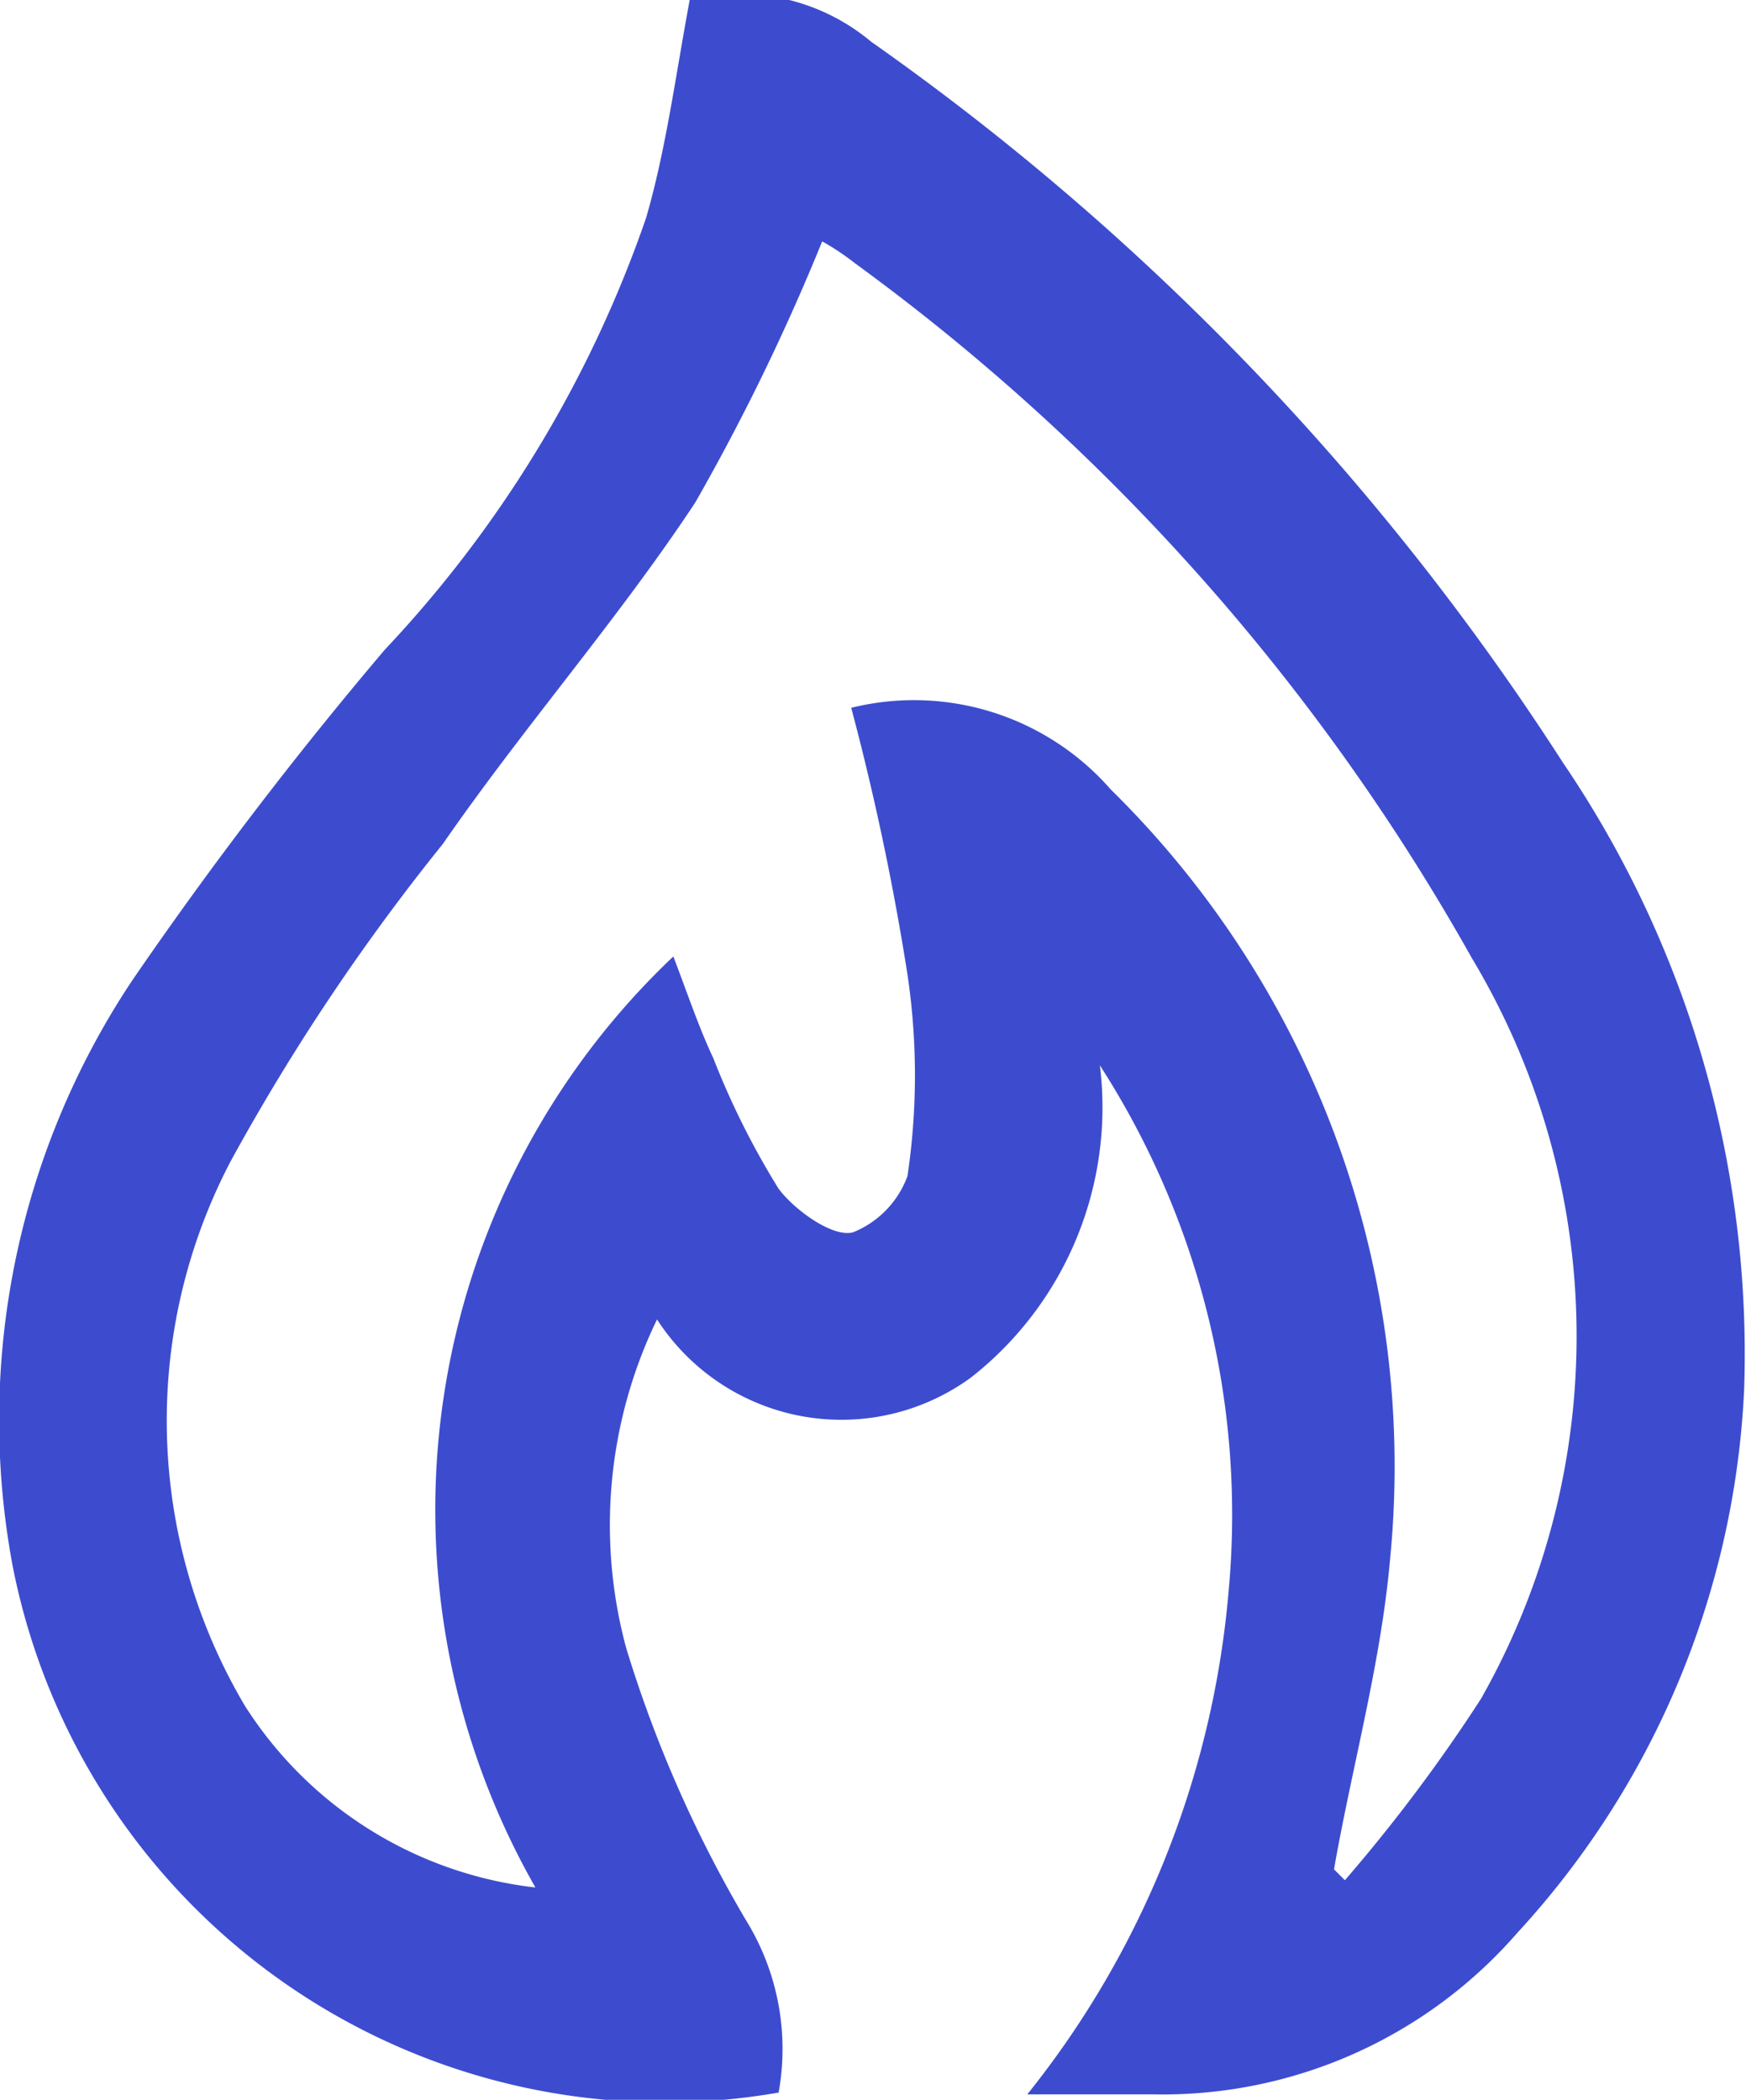 <svg id="老虎機" xmlns="http://www.w3.org/2000/svg" viewBox="0 0 9.62 11.57"><defs><style>.cls-1{fill:#3d4cce;}</style></defs><title>0</title><path class="cls-1" d="M3.8,0a1.13,1.13,0,0,1,1,.23A14.33,14.33,0,0,1,8.61,4.2a5.8,5.8,0,0,1,1,3.45,4.74,4.74,0,0,1-1.25,3,2.59,2.59,0,0,1-2,.89h-.7A5.13,5.13,0,0,0,6.77,8.76a4.57,4.57,0,0,0-.71-2.89,1.89,1.89,0,0,1-.71,1.72,1.21,1.21,0,0,1-1.73-.32,2.6,2.6,0,0,0-.17,1.81,6.91,6.91,0,0,0,.66,1.5,1.35,1.35,0,0,1,.18.95A3.66,3.66,0,0,1,.07,8.63,4.37,4.37,0,0,1,.73,5.4,22.42,22.42,0,0,1,2.12,3.58,6.61,6.61,0,0,0,3.56,1.2C3.67.82,3.72.43,3.8,0ZM7.35,10.3l.06.06a9,9,0,0,0,.75-1,4.05,4.05,0,0,0-.05-4.08,12,12,0,0,0-3.4-3.83,1.4,1.4,0,0,0-.18-.12,12,12,0,0,1-.7,1.44C3.4,3.42,2.89,4,2.44,4.65A11.86,11.86,0,0,0,1.27,6.4a3.08,3.08,0,0,0,.08,3,2.19,2.19,0,0,0,1.6,1,4.2,4.2,0,0,1,.76-5.13c.08.21.14.39.22.56a4.4,4.4,0,0,0,.36.72c.09.12.3.27.41.24A.53.53,0,0,0,5,6.48a3.77,3.77,0,0,0,0-1.11A14.4,14.4,0,0,0,4.69,3.9a1.44,1.44,0,0,1,1.43.45A5.23,5.23,0,0,1,7.66,8.58C7.61,9.16,7.45,9.73,7.35,10.3Z"/></svg>

